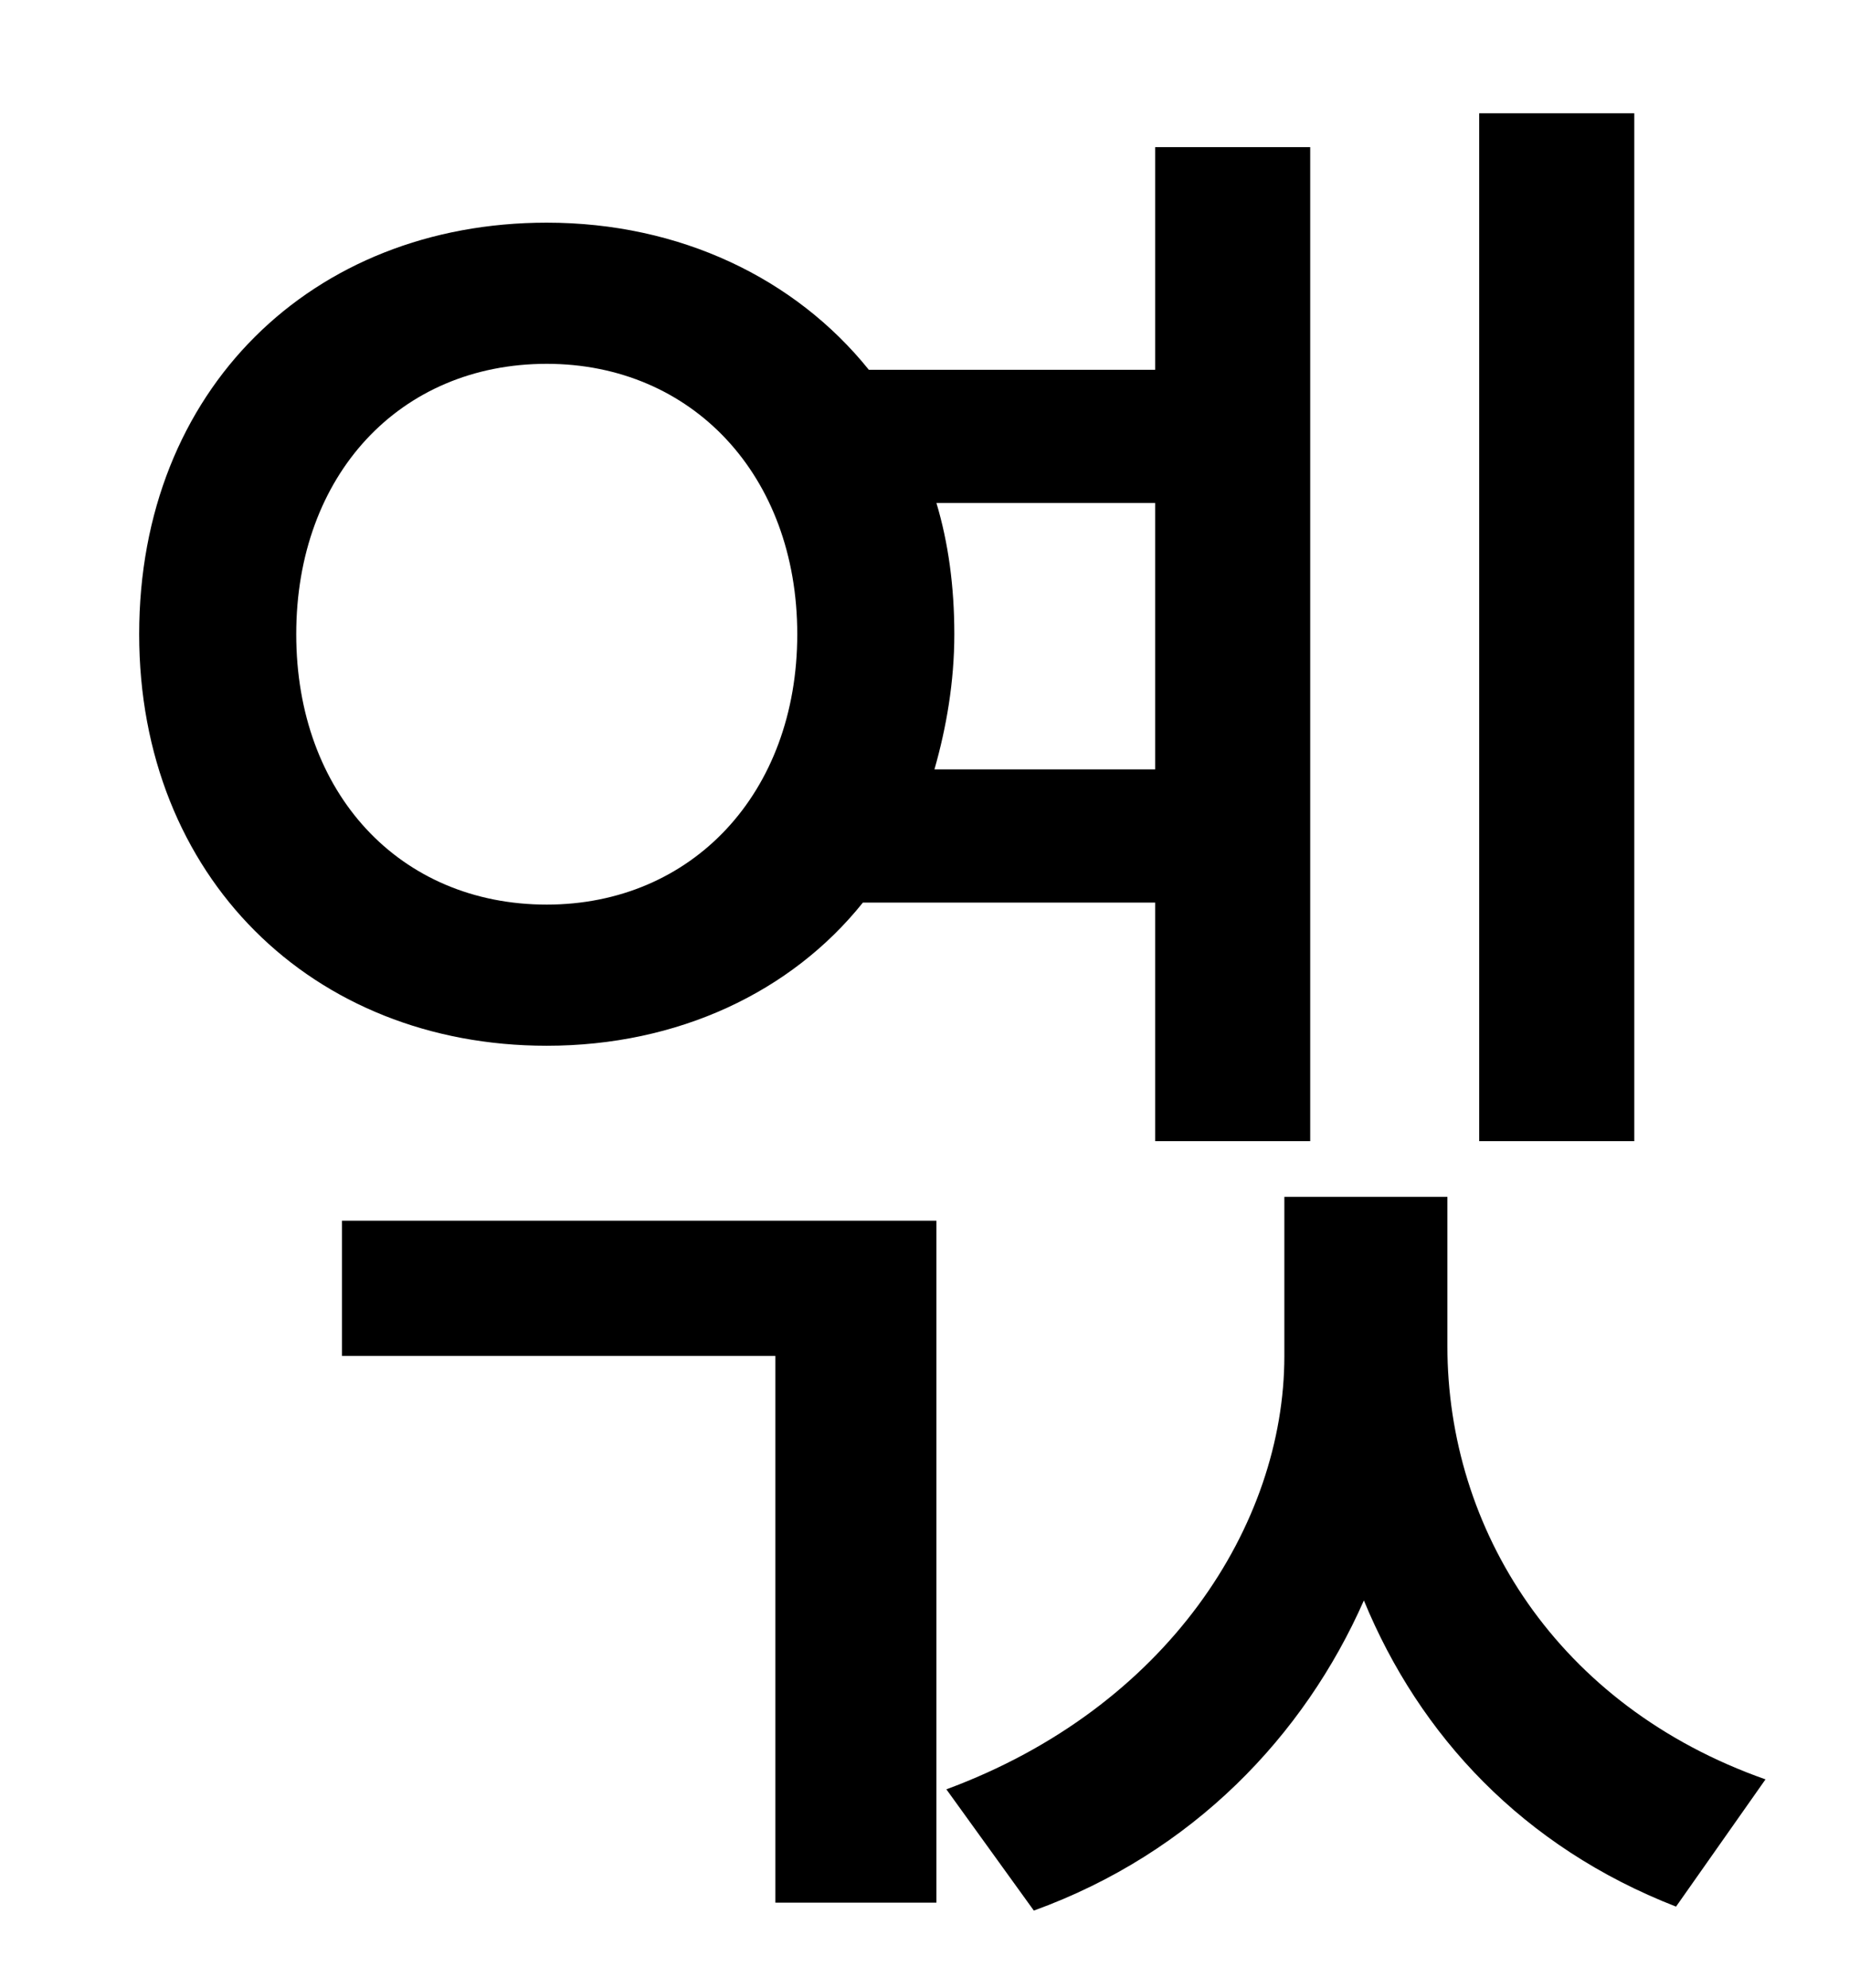 <?xml version="1.0" standalone="no"?>
<!DOCTYPE svg PUBLIC "-//W3C//DTD SVG 1.1//EN" "http://www.w3.org/Graphics/SVG/1.1/DTD/svg11.dtd" >
<svg xmlns="http://www.w3.org/2000/svg" xmlns:xlink="http://www.w3.org/1999/xlink" version="1.1" viewBox="-10 0 930 1000">
   <path fill="currentColor"
d="M812 57v517h-78v-517h78zM139 319c0 80 52 136 126 136c73 0 126 -56 126 -136s-53 -136 -126 -136c-74 0 -126 56 -126 136zM571 253h-110c6 20 9 42 9 66s-4 47 -10 68h111v-134zM571 454h-147c-36 45 -93 72 -159 72c-118 0 -205 -85 -205 -207
c0 -123 87 -207 205 -207c67 0 125 28 162 74h144v-112h78v500h-78v-120zM162 682v-68h299v343h-81v-275h-218zM718 602v75c0 92 55 181 160 218l-45 64c-77 -30 -129 -86 -157 -154c-30 68 -86 127 -166 156l-44 -61c111 -41 170 -133 170 -218v-80h82z" />
</svg>
